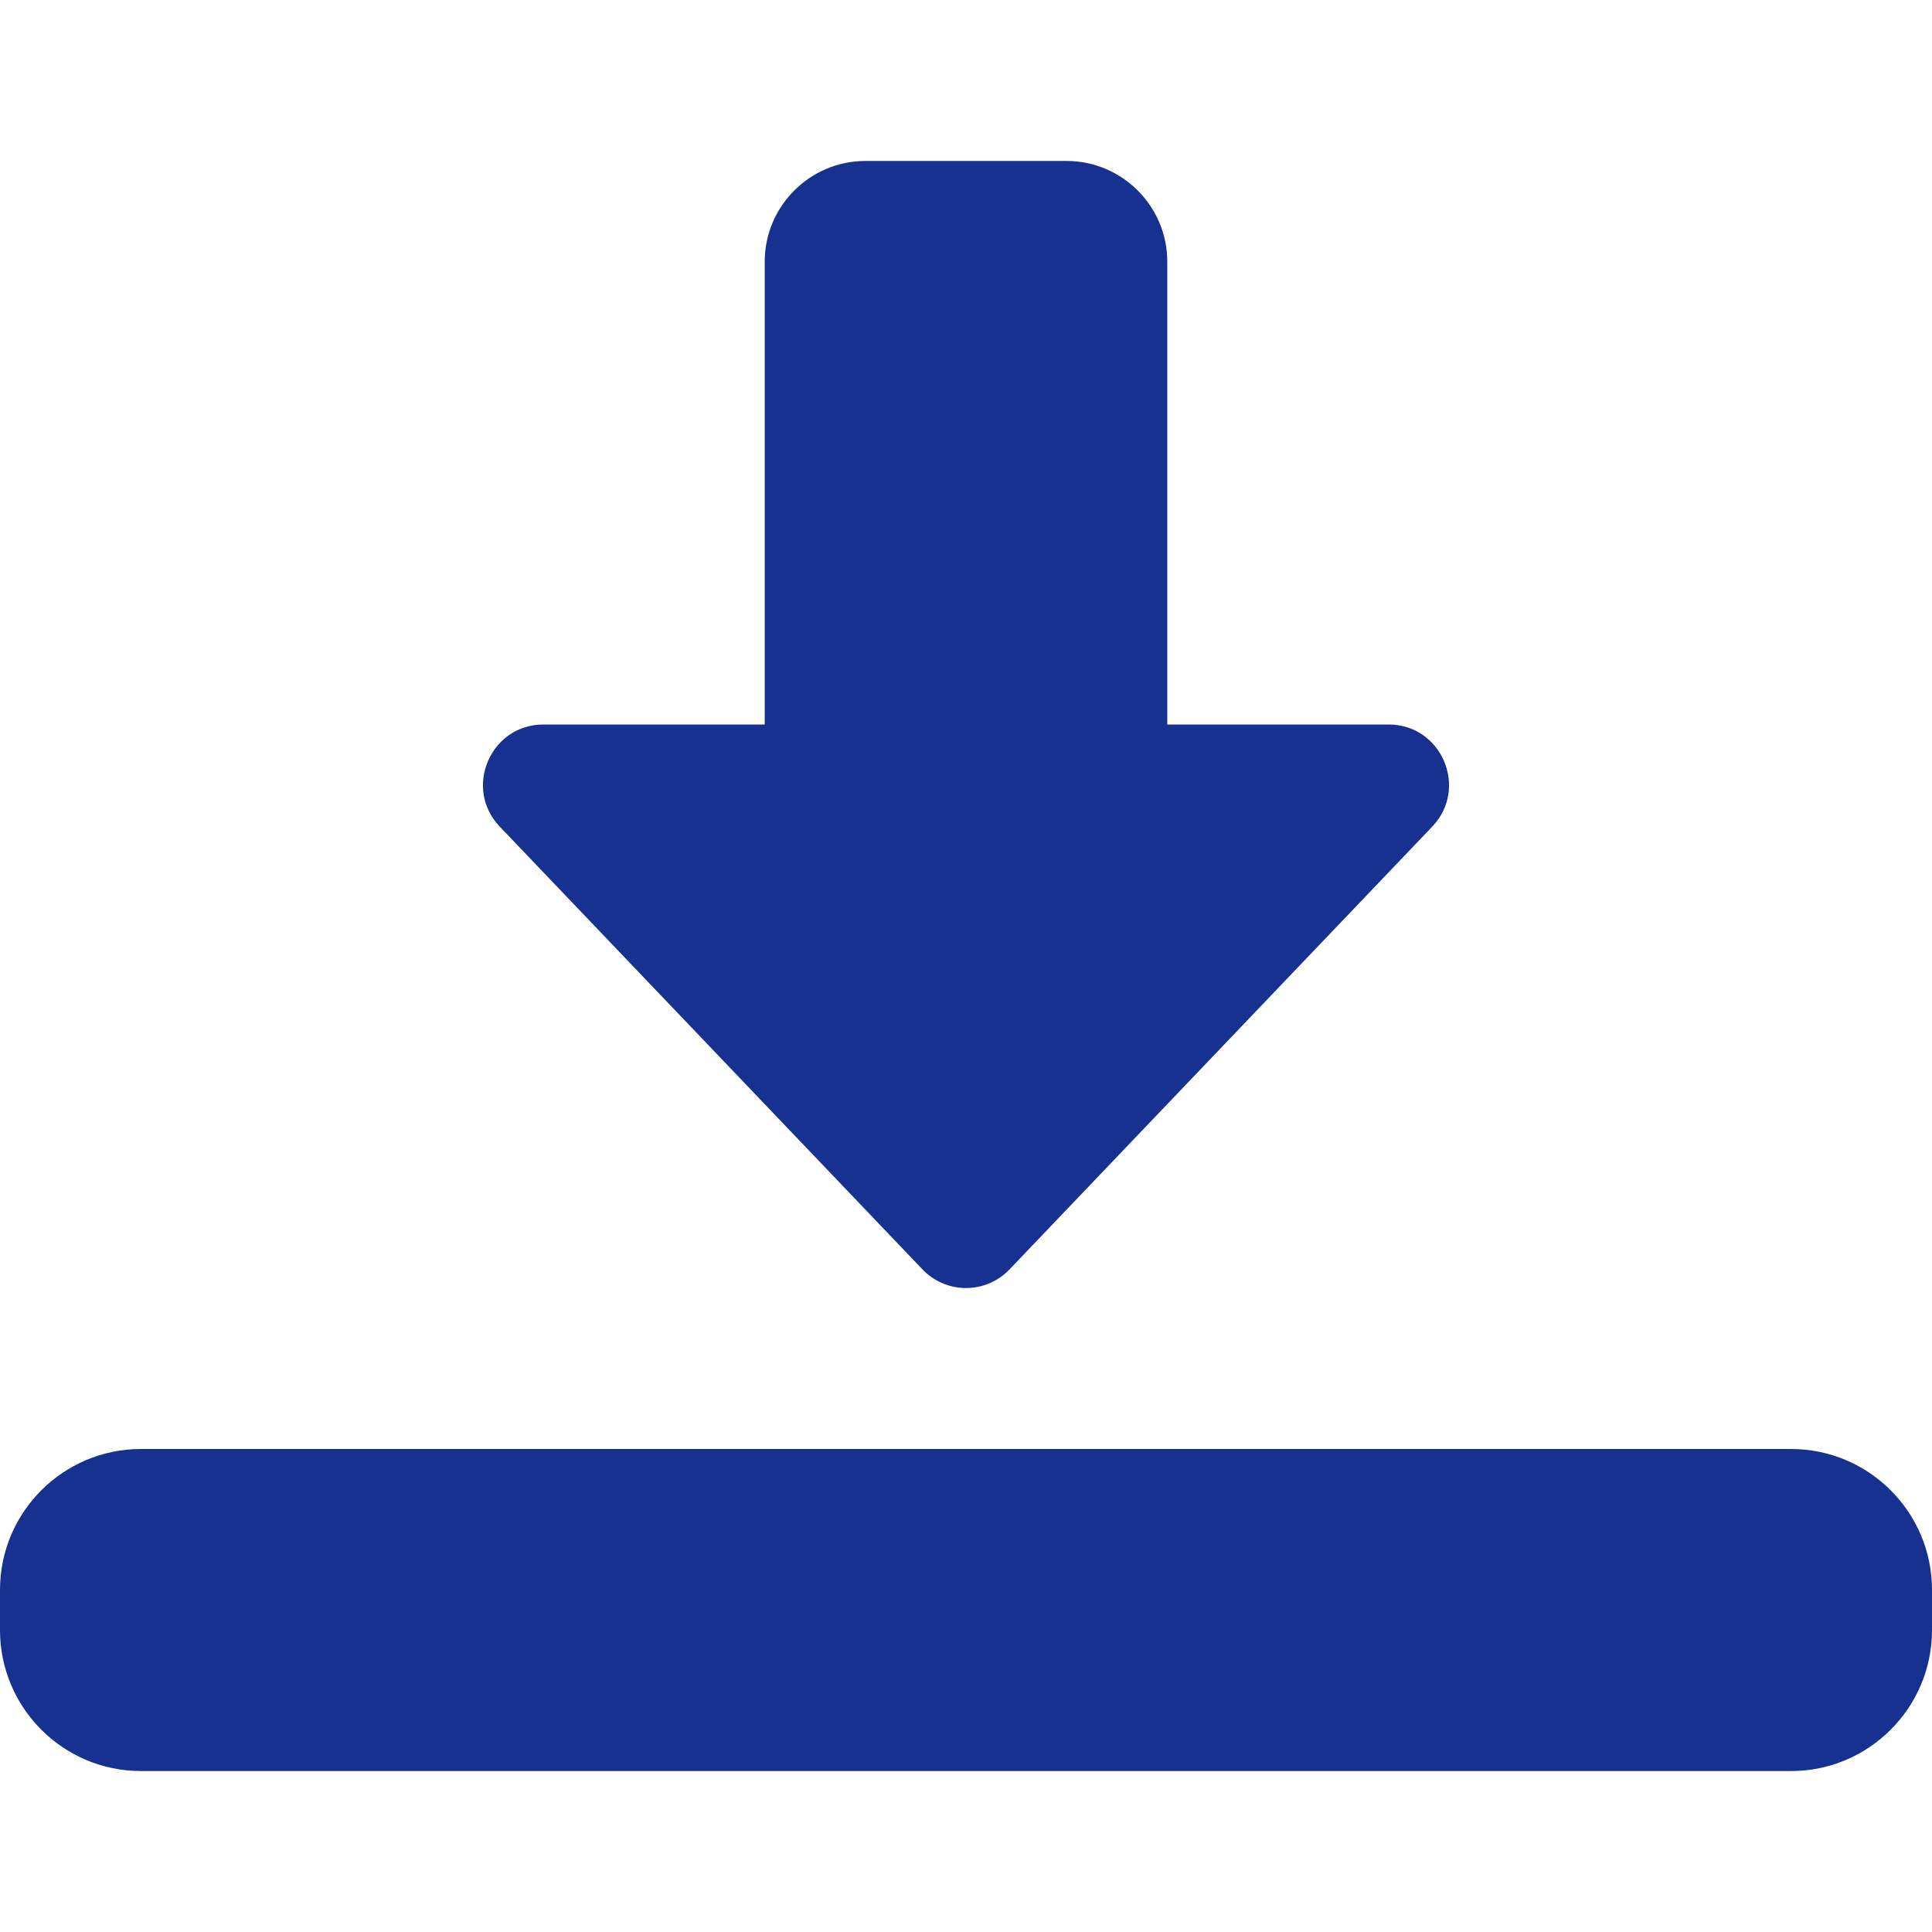 <svg width="16" height="16" viewBox="0 0 16 16" fill="none" xmlns="http://www.w3.org/2000/svg">
<g clip-path="url(#clip0)">
<path d="M8 10.667C7.863 10.667 7.733 10.611 7.639 10.512L4.139 6.846C3.835 6.528 4.061 6 4.5 6H6.333V2.167C6.333 1.708 6.707 1.333 7.167 1.333H8.833C9.293 1.333 9.667 1.708 9.667 2.167V6H11.5C11.939 6 12.165 6.528 11.861 6.846L8.361 10.512C8.267 10.611 8.137 10.667 8 10.667Z" fill="#16318F"/>
<path d="M14.833 14.667H1.167C0.523 14.667 0 14.143 0 13.5V13.167C0 12.523 0.523 12 1.167 12H14.833C15.477 12 16 12.523 16 13.167V13.5C16 14.143 15.477 14.667 14.833 14.667Z" fill="#16318F"/>
</g>
<defs>
<clipPath id="clip0">
<rect width="16" height="16" fill="white"/>
</clipPath>
</defs>
</svg>
